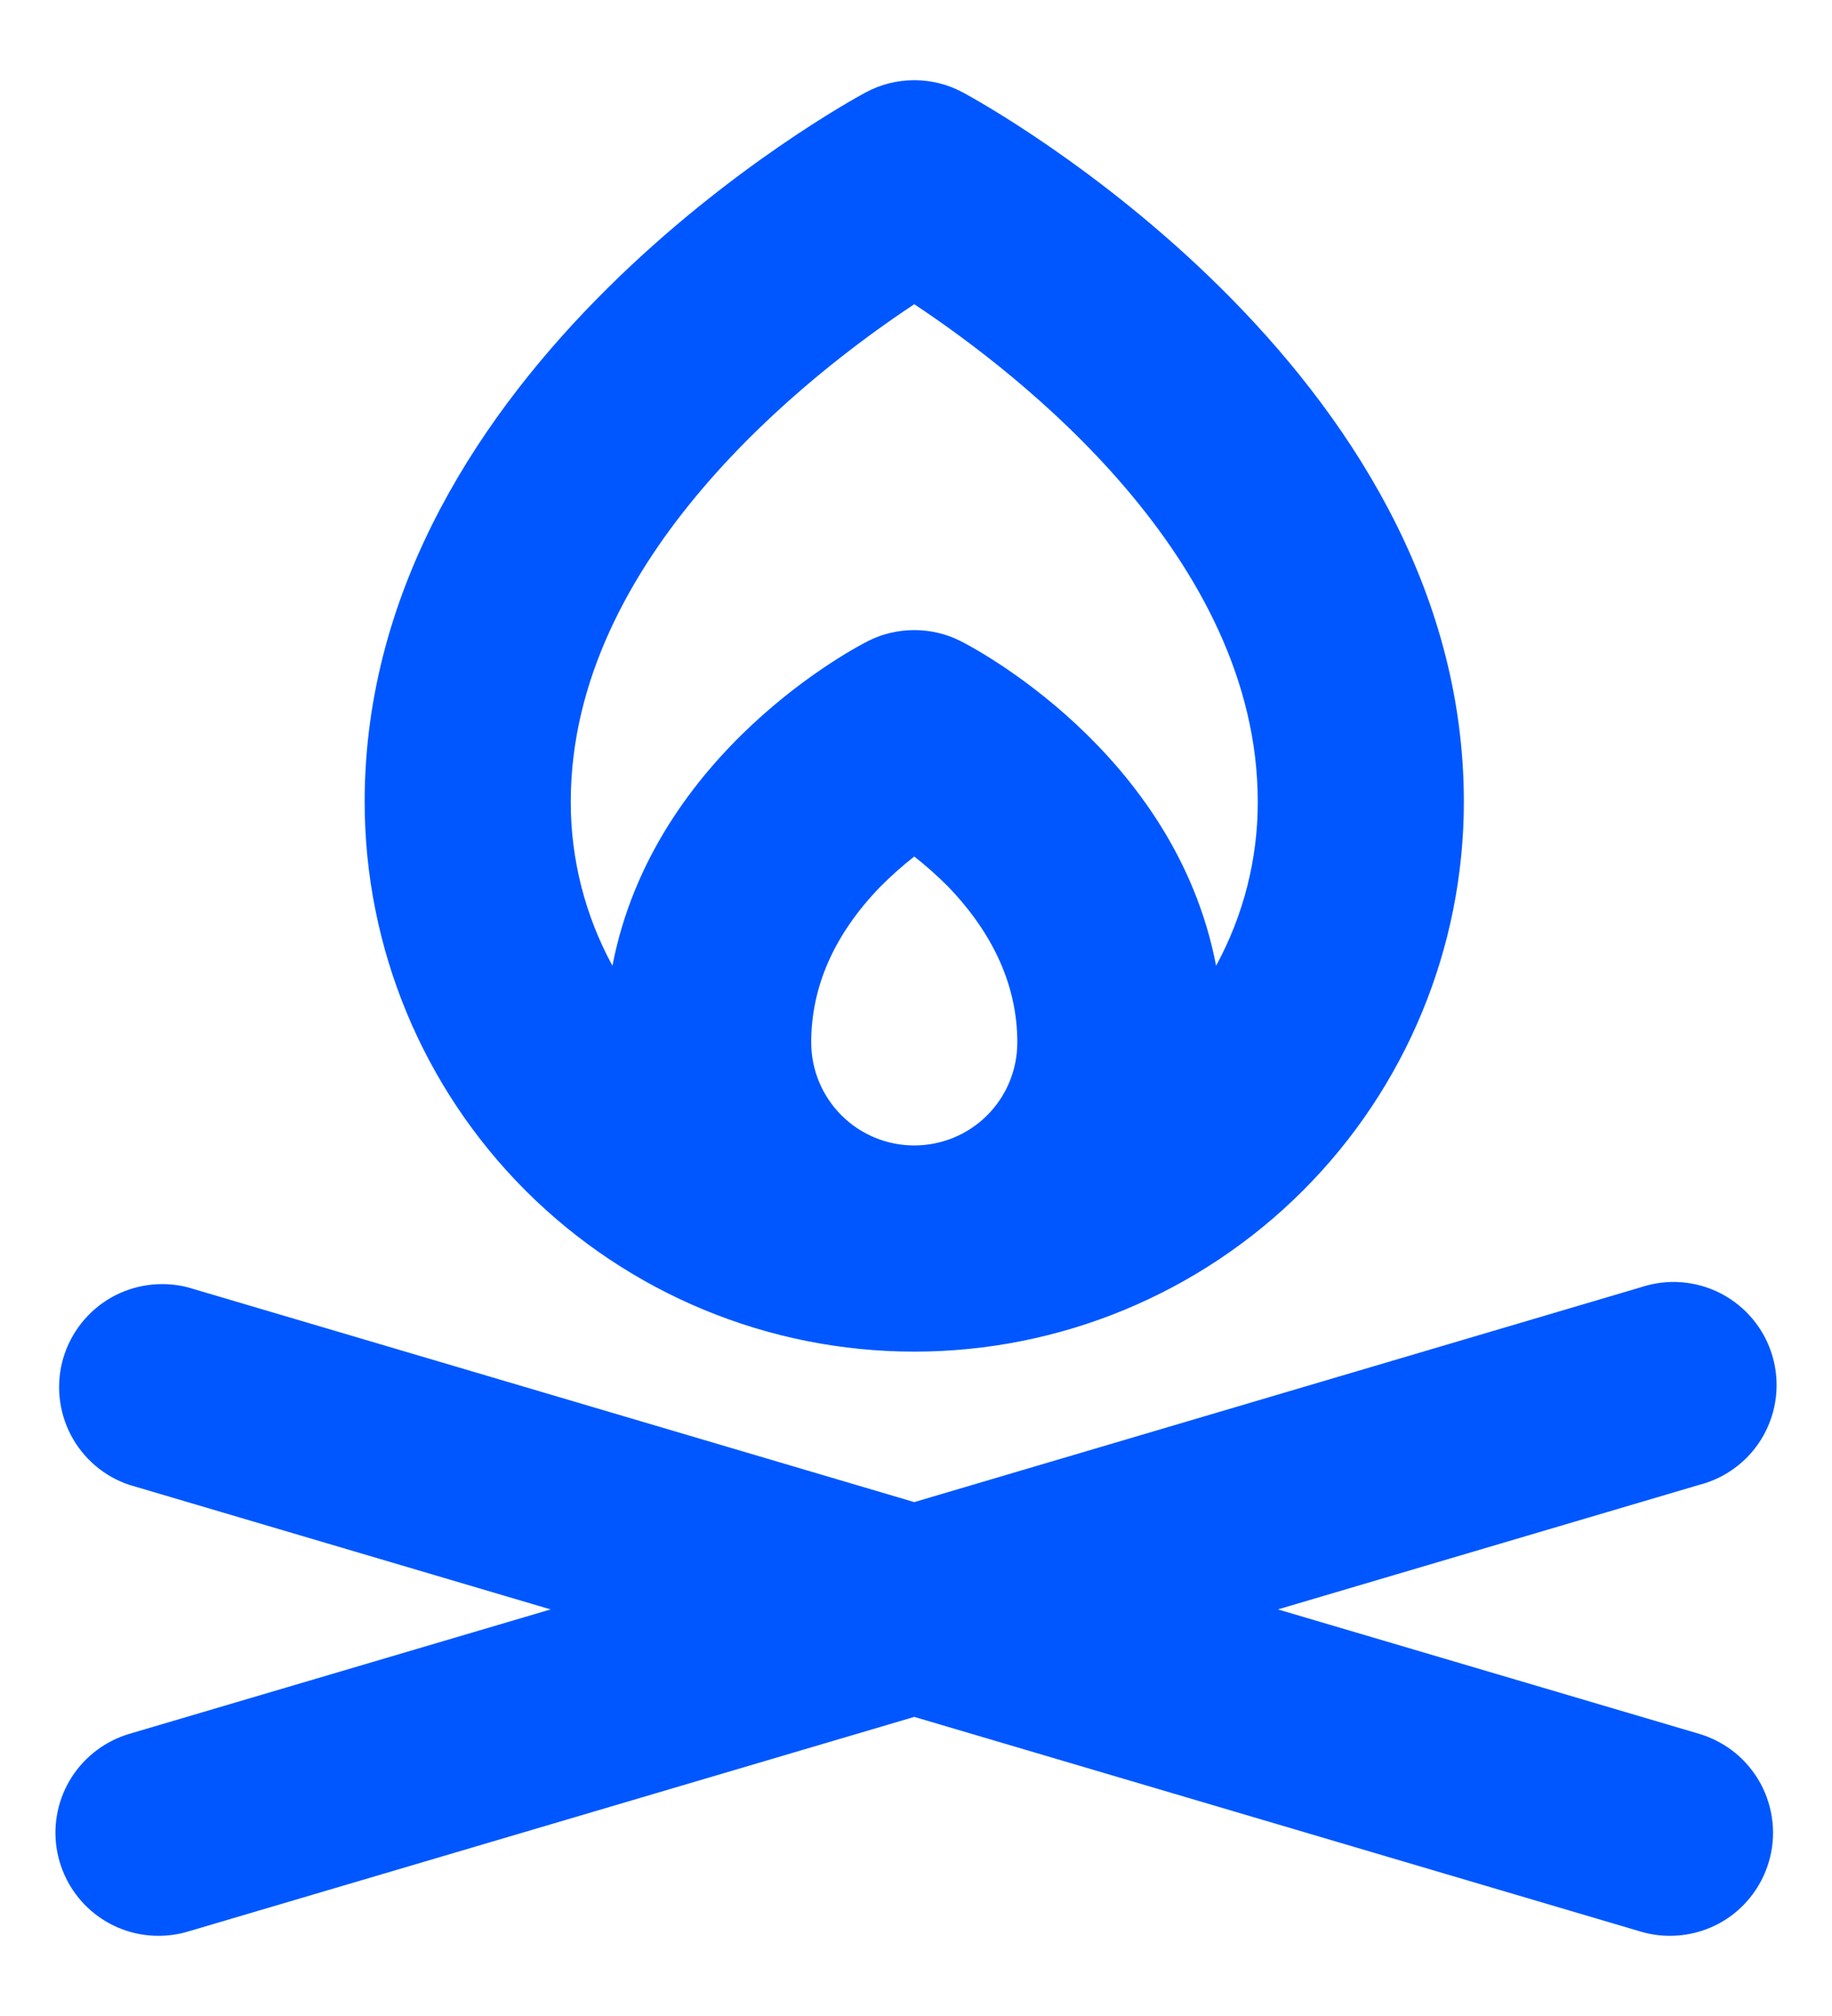 <svg width="20" height="22" viewBox="0 0 20 22" fill="none" xmlns="http://www.w3.org/2000/svg">
<path d="M19.31 20.319C19.241 20.552 19.099 20.756 18.905 20.902C18.71 21.047 18.474 21.125 18.231 21.125C18.123 21.125 18.016 21.11 17.912 21.079L9.981 18.736L2.05 21.079C1.946 21.11 1.839 21.125 1.731 21.125C1.46 21.126 1.199 21.028 0.994 20.851C0.79 20.674 0.656 20.429 0.617 20.162C0.578 19.894 0.637 19.621 0.783 19.393C0.93 19.165 1.153 18.998 1.412 18.921L6.011 17.563L1.412 16.204C1.136 16.112 0.907 15.916 0.772 15.657C0.638 15.399 0.609 15.098 0.691 14.819C0.774 14.54 0.962 14.303 1.215 14.159C1.468 14.016 1.768 13.976 2.05 14.048L9.981 16.392L17.912 14.048C18.056 14 18.207 13.981 18.358 13.993C18.509 14.005 18.655 14.047 18.79 14.117C18.924 14.187 19.042 14.283 19.138 14.399C19.235 14.516 19.306 14.651 19.349 14.796C19.392 14.941 19.405 15.093 19.388 15.243C19.371 15.393 19.323 15.539 19.249 15.67C19.174 15.802 19.074 15.917 18.954 16.008C18.834 16.1 18.696 16.167 18.55 16.204L13.951 17.563L18.55 18.921C18.692 18.963 18.824 19.033 18.939 19.125C19.053 19.218 19.149 19.333 19.22 19.463C19.29 19.593 19.334 19.735 19.35 19.882C19.366 20.029 19.352 20.177 19.31 20.319ZM3.981 8.75C3.981 4.008 9.224 1.13 9.448 1.01C9.612 0.921 9.795 0.875 9.981 0.875C10.167 0.875 10.351 0.921 10.514 1.01C10.738 1.13 15.981 4.008 15.981 8.75C15.981 10.342 15.349 11.868 14.224 12.993C13.098 14.118 11.572 14.75 9.981 14.75C8.39 14.75 6.864 14.118 5.738 12.993C4.613 11.868 3.981 10.342 3.981 8.75ZM9.981 12.5C10.279 12.5 10.566 12.382 10.777 12.171C10.988 11.96 11.106 11.674 11.106 11.375C11.106 10.769 10.852 10.199 10.356 9.681C10.238 9.562 10.113 9.45 9.981 9.347C9.849 9.45 9.724 9.562 9.606 9.681C9.106 10.199 8.856 10.769 8.856 11.375C8.856 11.674 8.975 11.96 9.186 12.171C9.397 12.382 9.683 12.5 9.981 12.5ZM6.231 8.75C6.23 9.375 6.387 9.99 6.686 10.539C7.137 8.195 9.373 7.047 9.478 6.995C9.634 6.916 9.806 6.876 9.981 6.876C10.156 6.876 10.328 6.916 10.485 6.995C10.589 7.047 12.828 8.193 13.276 10.539C13.575 9.99 13.732 9.375 13.731 8.75C13.731 6.094 11.13 4.081 9.981 3.32C8.833 4.08 6.231 6.094 6.231 8.75Z" fill="#0057FF"/>
</svg>
